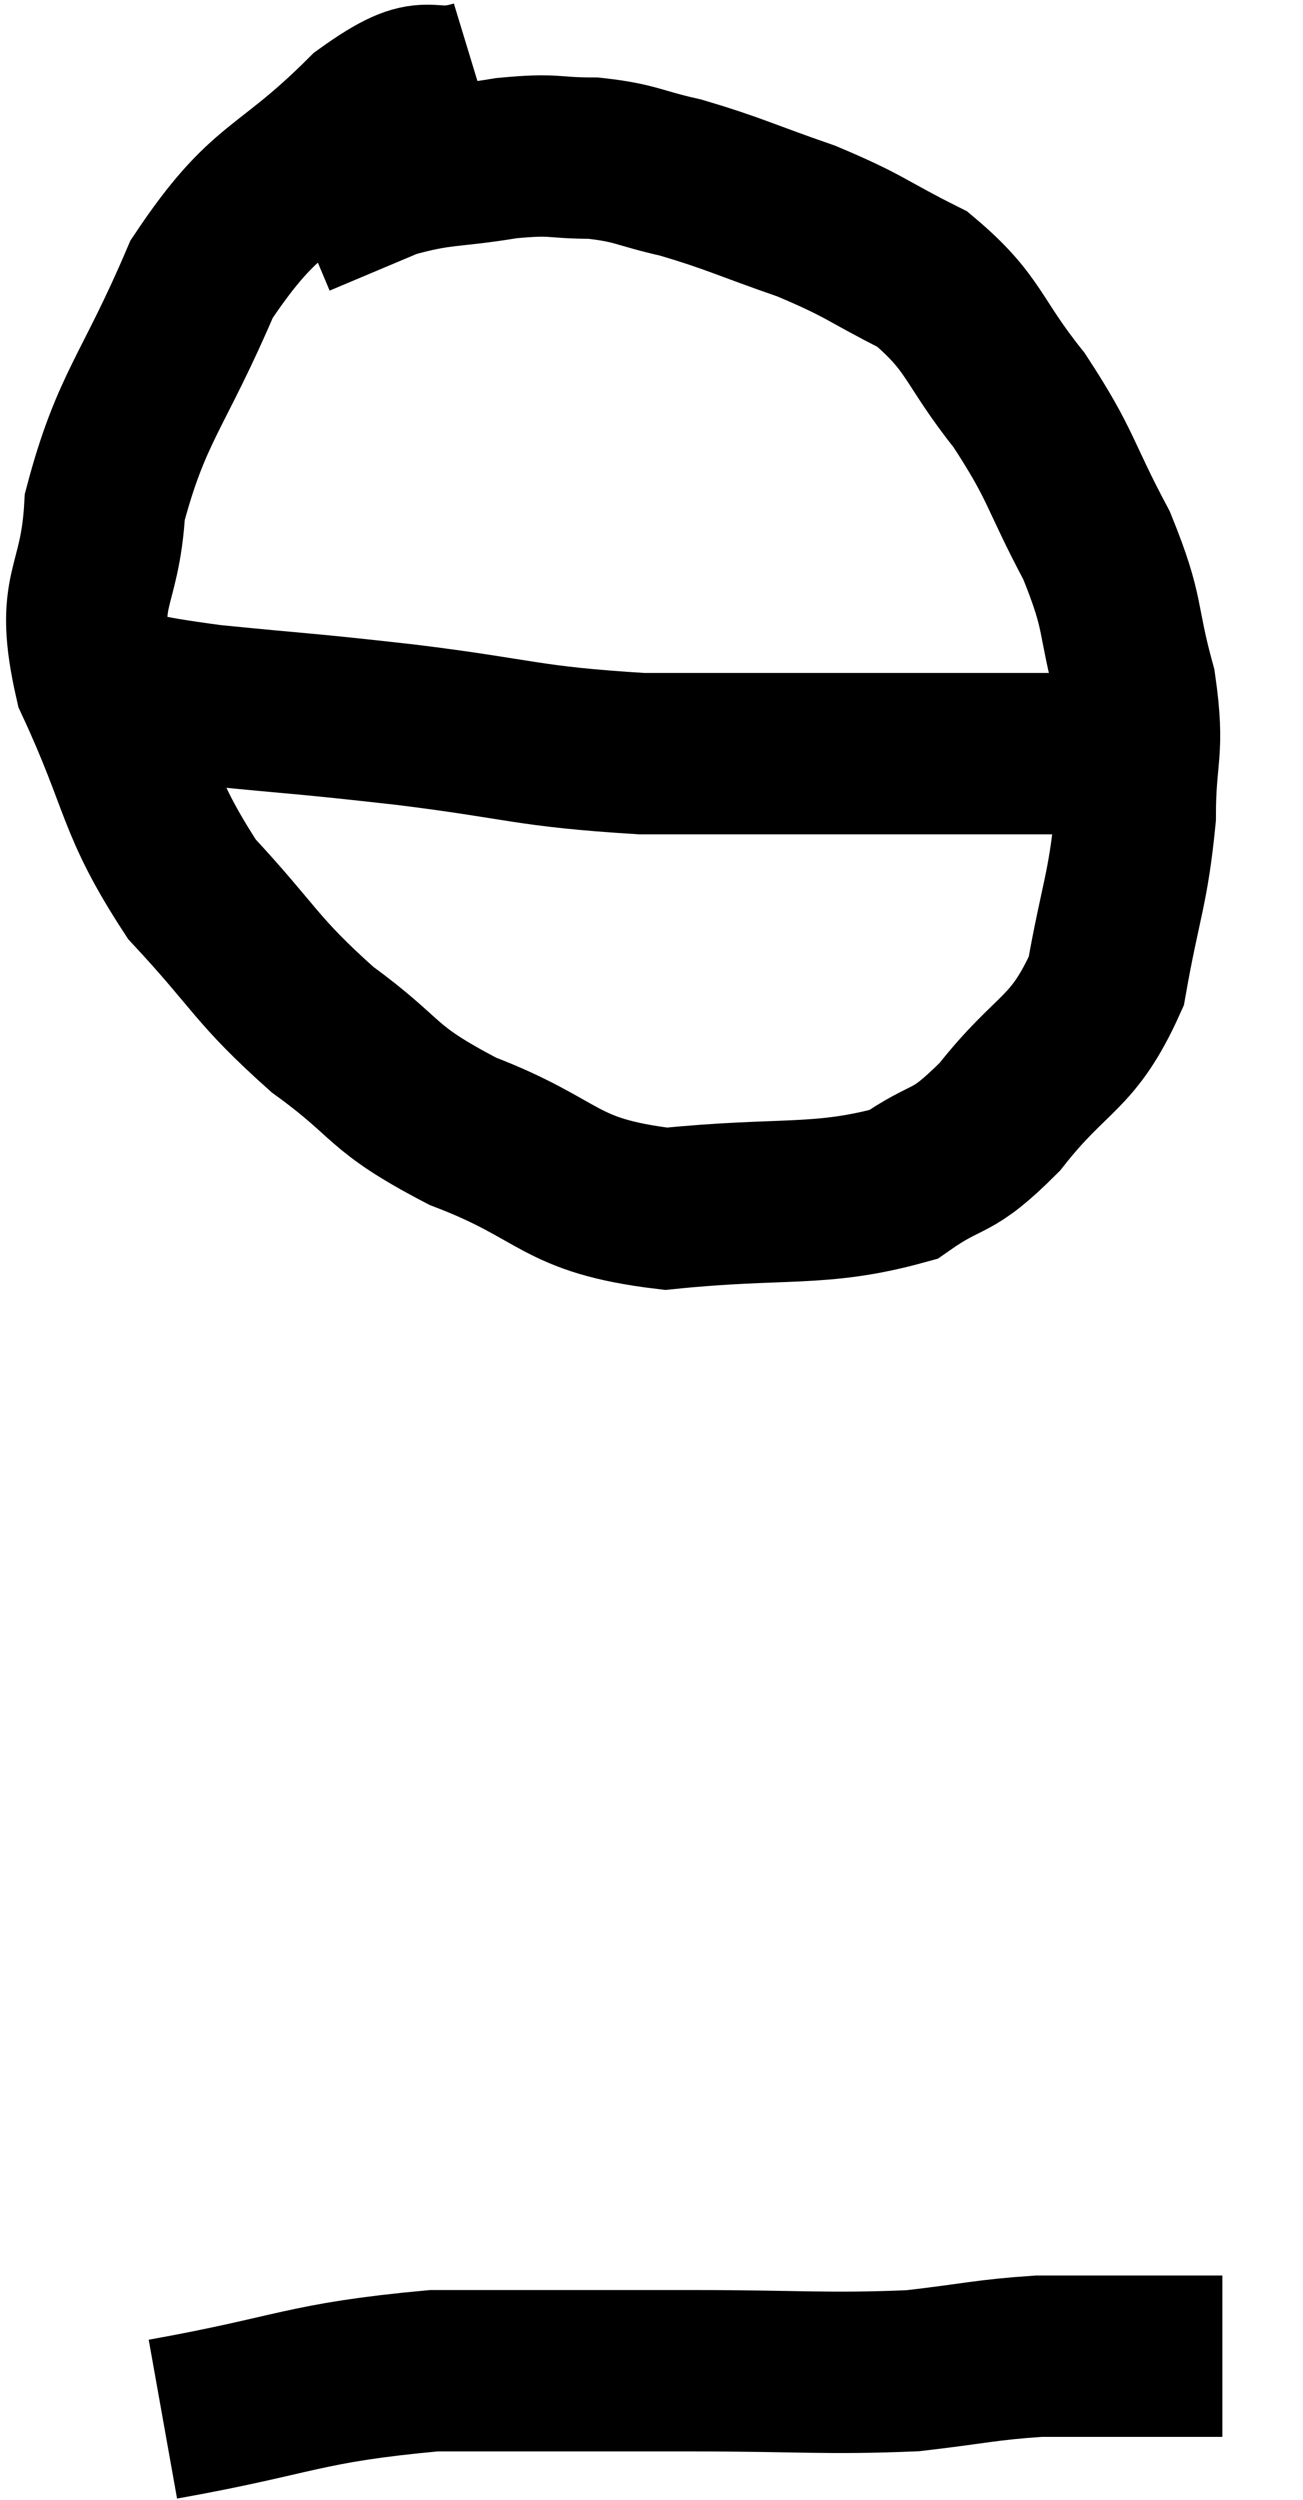 <svg xmlns="http://www.w3.org/2000/svg" viewBox="15.26 5.42 16.16 30.98" width="16.16" height="30.98"><path d="M 21.18 6.42 C 20.49 6.63, 20.655 6.225, 19.8 6.84 C 18.78 7.86, 18.57 7.665, 17.76 8.88 C 17.16 10.29, 16.89 10.455, 16.56 11.7 C 16.5 12.78, 16.17 12.675, 16.44 13.86 C 17.04 15.15, 16.935 15.36, 17.64 16.44 C 18.45 17.31, 18.42 17.43, 19.26 18.18 C 20.13 18.81, 19.935 18.885, 21 19.44 C 22.26 19.92, 22.155 20.235, 23.52 20.4 C 24.99 20.25, 25.425 20.385, 26.46 20.1 C 27.06 19.68, 27.03 19.89, 27.66 19.26 C 28.32 18.42, 28.56 18.51, 28.98 17.58 C 29.16 16.56, 29.25 16.455, 29.34 15.54 C 29.34 14.73, 29.46 14.76, 29.34 13.92 C 29.1 13.05, 29.22 13.065, 28.86 12.18 C 28.38 11.28, 28.44 11.205, 27.9 10.38 C 27.3 9.63, 27.36 9.435, 26.7 8.88 C 25.98 8.52, 26.01 8.475, 25.26 8.16 C 24.48 7.89, 24.36 7.815, 23.7 7.62 C 23.16 7.5, 23.16 7.44, 22.62 7.38 C 22.08 7.38, 22.17 7.32, 21.54 7.38 C 20.82 7.5, 20.745 7.44, 20.1 7.62 L 18.96 8.1" fill="none" stroke="black" stroke-width="2"></path><path d="M 16.26 13.86 C 17.07 14.01, 16.875 14.025, 17.88 14.16 C 19.08 14.28, 18.945 14.25, 20.28 14.4 C 21.75 14.58, 21.765 14.67, 23.22 14.76 C 24.66 14.76, 24.96 14.76, 26.1 14.76 C 26.94 14.76, 27.135 14.76, 27.78 14.76 C 28.23 14.76, 28.305 14.76, 28.68 14.76 C 28.98 14.76, 29.13 14.76, 29.28 14.76 L 29.28 14.76" fill="none" stroke="black" stroke-width="2"></path><path d="M 17.28 35.4 C 18.96 35.1, 19.005 34.95, 20.64 34.8 C 22.23 34.8, 22.335 34.8, 23.82 34.8 C 25.2 34.8, 25.5 34.845, 26.58 34.8 C 27.36 34.71, 27.48 34.665, 28.14 34.62 C 28.68 34.62, 28.755 34.62, 29.22 34.62 C 29.61 34.62, 29.73 34.62, 30 34.62 C 30.15 34.62, 30.195 34.62, 30.3 34.62 C 30.36 34.62, 30.39 34.62, 30.42 34.62 L 30.42 34.62" fill="none" stroke="black" stroke-width="2"></path></svg>
